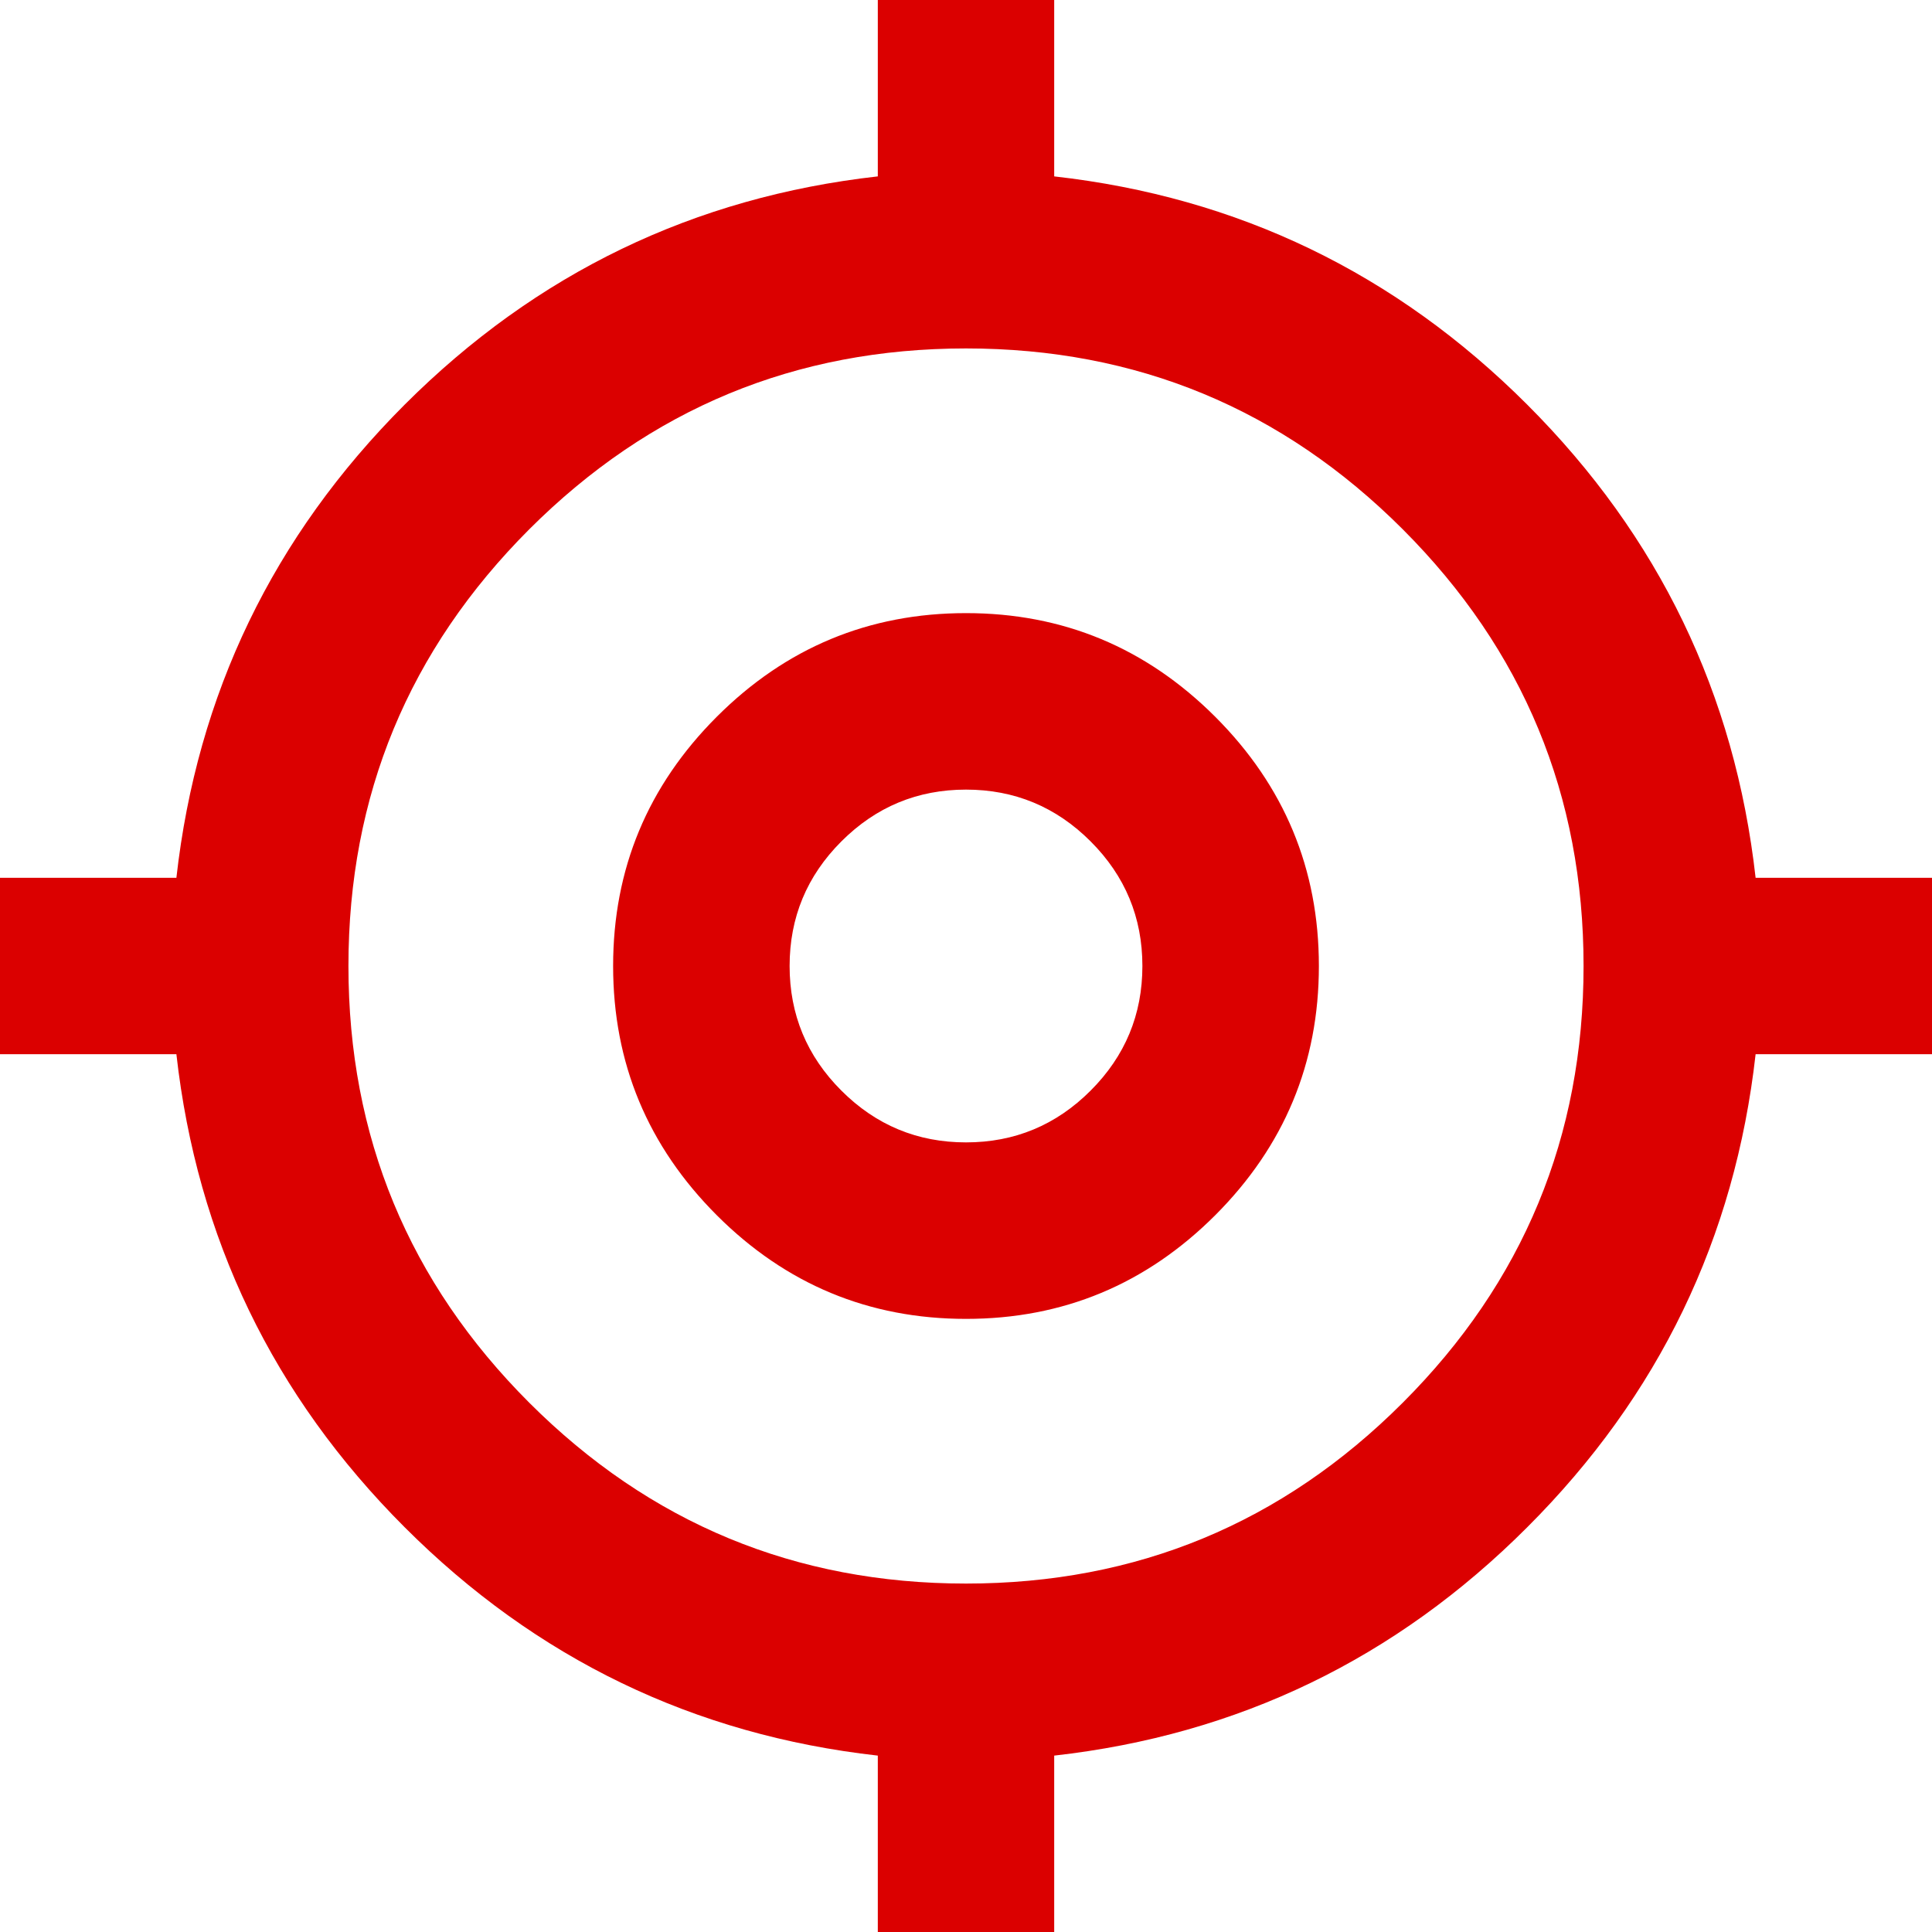 <svg width="20" height="20" viewBox="0 0 20 20" fill="none" xmlns="http://www.w3.org/2000/svg">
<path d="M9.087 20V18.174C7.184 17.96 5.552 17.173 4.189 15.81C2.827 14.448 2.04 12.816 1.826 10.913H0V9.087H1.826C2.04 7.184 2.827 5.552 4.189 4.189C5.552 2.827 7.184 2.04 9.087 1.826V0H10.913V1.826C12.816 2.04 14.448 2.827 15.81 4.189C17.173 5.552 17.96 7.184 18.174 9.087H20V10.913H18.174C17.96 12.816 17.173 14.448 15.81 15.81C14.448 17.173 12.816 17.96 10.913 18.174V20H9.087ZM10 16.393C11.766 16.393 13.273 15.769 14.521 14.521C15.769 13.273 16.393 11.766 16.393 10C16.393 8.234 15.769 6.728 14.521 5.479C13.273 4.231 11.766 3.607 10 3.607C8.234 3.607 6.728 4.231 5.479 5.479C4.231 6.728 3.607 8.234 3.607 10C3.607 11.766 4.231 13.273 5.479 14.521C6.728 15.769 8.234 16.393 10 16.393ZM10 13.653C8.995 13.653 8.135 13.295 7.42 12.58C6.705 11.864 6.347 11.005 6.347 10C6.347 8.995 6.705 8.135 7.42 7.42C8.135 6.705 8.995 6.347 10 6.347C11.005 6.347 11.864 6.705 12.58 7.42C13.295 8.135 13.653 8.995 13.653 10C13.653 11.005 13.295 11.864 12.58 12.58C11.864 13.295 11.005 13.653 10 13.653ZM10 11.826C10.502 11.826 10.932 11.648 11.29 11.29C11.648 10.932 11.826 10.502 11.826 10C11.826 9.498 11.648 9.068 11.29 8.71C10.932 8.352 10.502 8.174 10 8.174C9.498 8.174 9.068 8.352 8.71 8.71C8.352 9.068 8.174 9.498 8.174 10C8.174 10.502 8.352 10.932 8.71 11.29C9.068 11.648 9.498 11.826 10 11.826Z" fill="#DB0000"/>
</svg>
